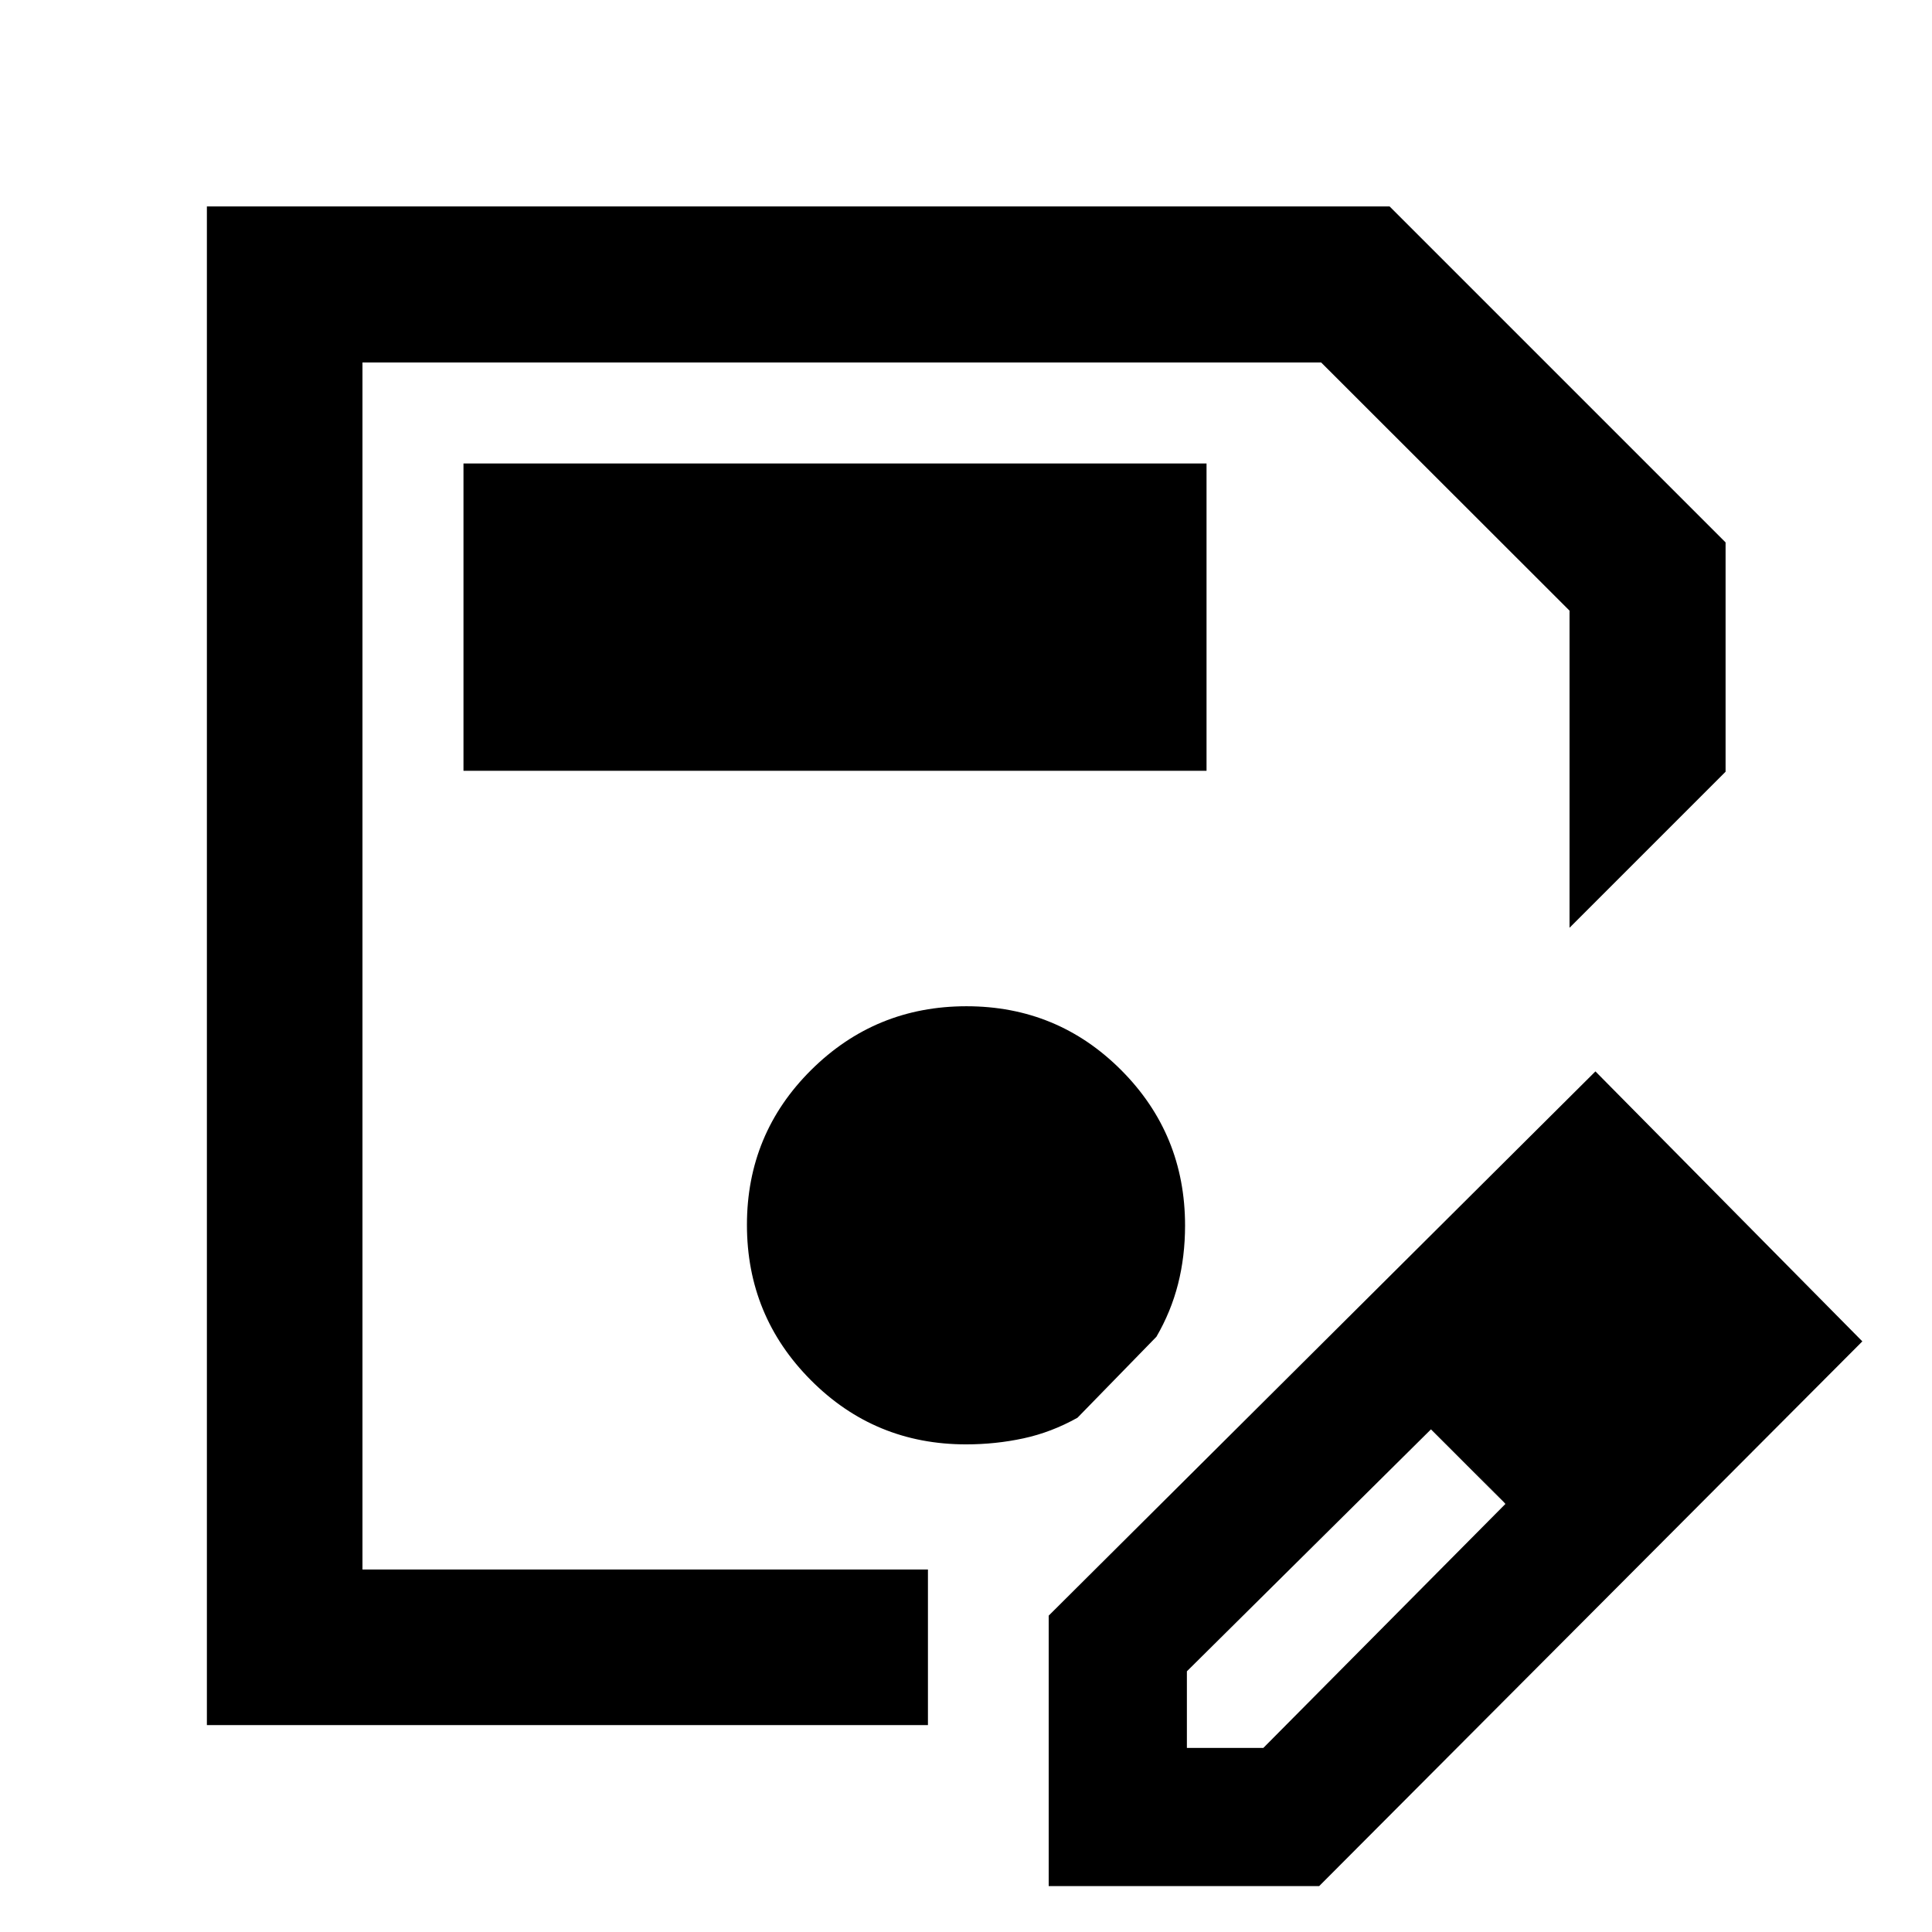 <svg xmlns="http://www.w3.org/2000/svg" height="48" viewBox="0 -960 960 960" width="48"><path d="M102.8-102.8v-754.63h587.68l166.95 166.95v113.94L779.89-499v-157.57L656.47-779.89H180.11v599.78h280.98v77.31H102.8Zm77.31-677.09v599.78-599.78ZM521.09-22.8v-134.4l271.67-270.43 132.63 134.15L655.48-22.8H521.09Zm308.67-271.68-37-37 37 37Zm-240 203h38l120.28-121.23-18-19.02-19-18.03-121.28 120.22v38.06Zm140.28-140.28-19-18 37 37-18-19ZM230.3-577h369.22v-152.7H230.3V-577ZM480-242.3q14.74 0 28.6-3 13.86-3 26.8-10.24l39.21-40.23q7.24-12.43 10.74-26.16 3.5-13.74 3.5-29.11 0-45.4-31.69-77.18Q525.48-460 480.22-460t-77.17 31.68q-31.9 31.69-31.9 76.95 0 45.26 31.75 77.16 31.75 31.91 77.1 31.91Z"/></svg>
